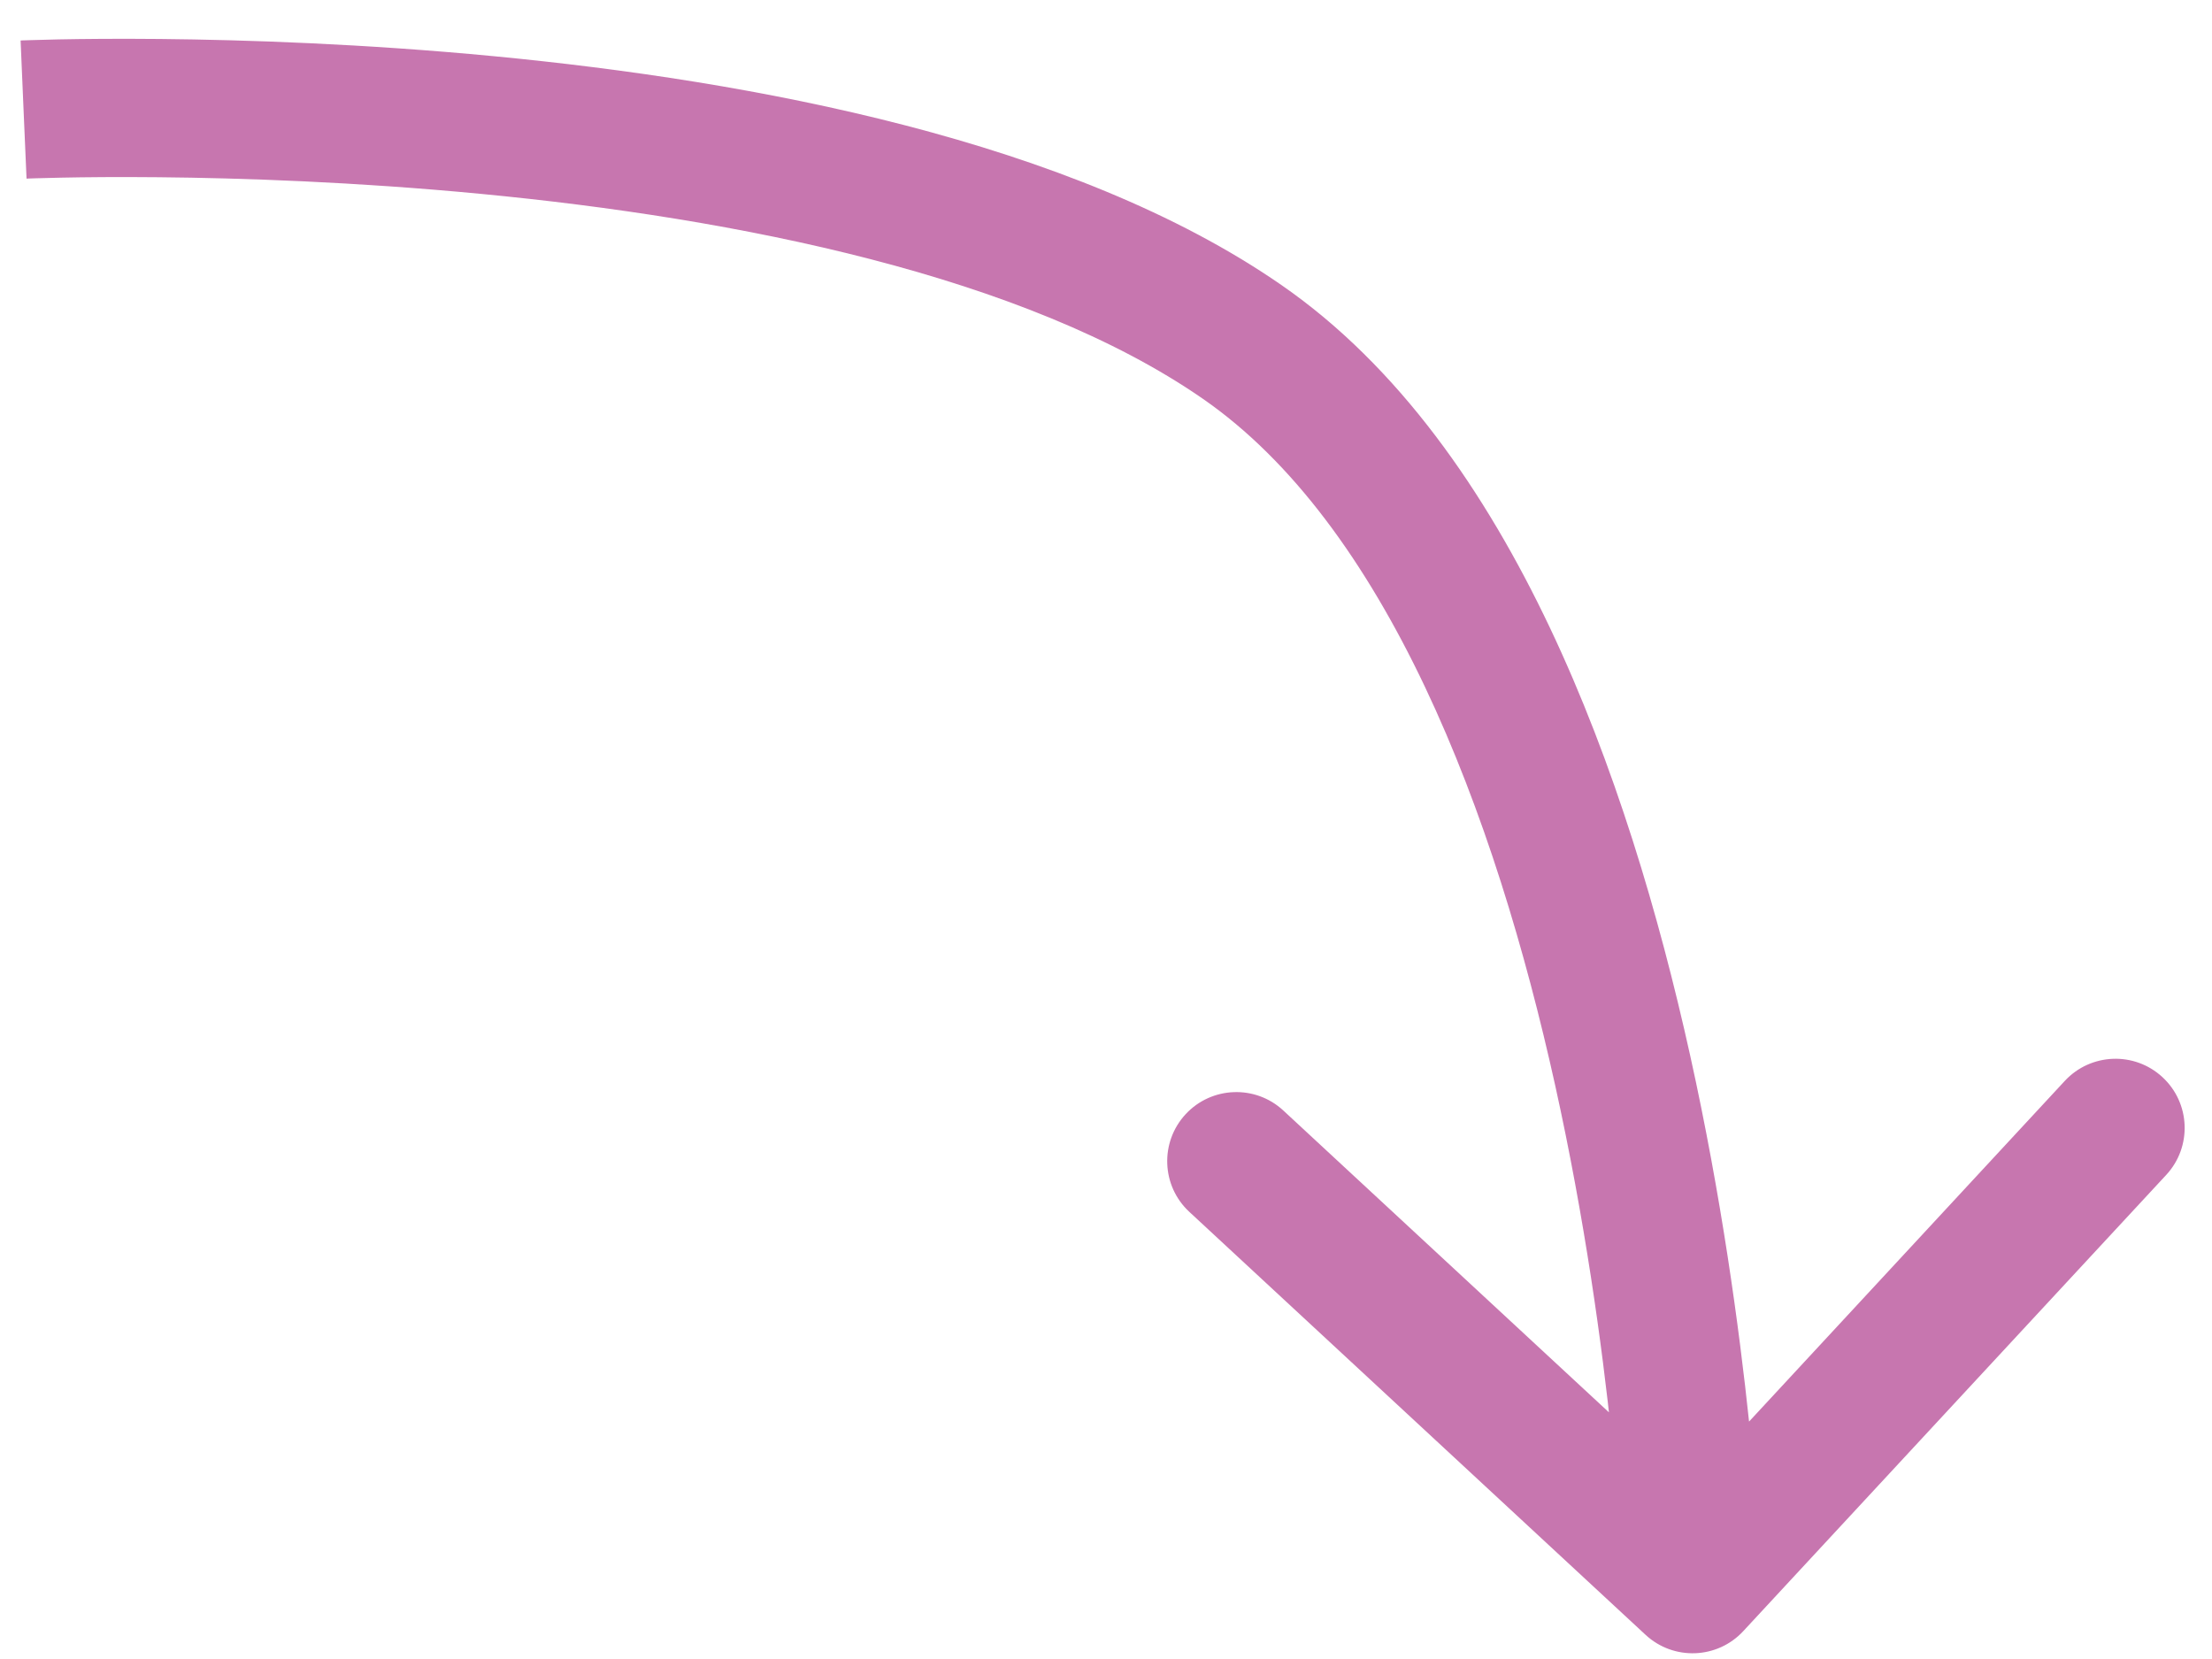 <svg width="48" height="36" viewBox="0 0 48 36" fill="none" xmlns="http://www.w3.org/2000/svg">
<path d="M26.955 7.42L27.809 6.187L26.955 7.42ZM35.709 35.476C36.317 36.039 37.266 36.003 37.829 35.395L47.007 25.495C47.57 24.887 47.534 23.938 46.926 23.375C46.319 22.812 45.37 22.848 44.806 23.455L36.649 32.256L27.848 24.098C27.241 23.535 26.291 23.571 25.728 24.178C25.165 24.786 25.201 25.735 25.809 26.298L35.709 35.476ZM0.511 2.377C0.576 3.876 0.576 3.876 0.576 3.876C0.576 3.876 0.576 3.876 0.576 3.876C0.576 3.876 0.577 3.876 0.578 3.876C0.579 3.876 0.582 3.876 0.585 3.876C0.593 3.875 0.604 3.875 0.62 3.874C0.652 3.873 0.7 3.871 0.764 3.869C0.892 3.865 1.084 3.86 1.332 3.855C1.829 3.845 2.551 3.837 3.446 3.846C5.237 3.863 7.709 3.946 10.435 4.207C15.975 4.737 22.239 5.978 26.101 8.653L27.809 6.187C23.258 3.035 16.3 1.755 10.721 1.22C7.888 0.949 5.327 0.864 3.474 0.846C2.547 0.837 1.795 0.845 1.273 0.855C1.012 0.861 0.807 0.866 0.667 0.871C0.597 0.873 0.543 0.875 0.506 0.876C0.488 0.877 0.473 0.878 0.463 0.878C0.458 0.878 0.454 0.879 0.451 0.879C0.45 0.879 0.449 0.879 0.448 0.879C0.447 0.879 0.447 0.879 0.447 0.879C0.446 0.879 0.446 0.879 0.511 2.377ZM26.101 8.653C28.048 10.001 29.64 12.205 30.919 14.9C32.192 17.582 33.102 20.64 33.748 23.556C34.392 26.466 34.764 29.193 34.974 31.196C35.079 32.195 35.143 33.011 35.181 33.574C35.2 33.855 35.212 34.073 35.22 34.219C35.224 34.292 35.226 34.347 35.228 34.383C35.229 34.401 35.229 34.414 35.23 34.422C35.23 34.426 35.23 34.429 35.23 34.431C35.23 34.432 35.23 34.432 35.23 34.433C35.23 34.433 35.23 34.433 35.23 34.433C35.23 34.433 35.23 34.432 36.729 34.376C38.228 34.319 38.228 34.318 38.228 34.318C38.228 34.318 38.228 34.317 38.228 34.317C38.228 34.316 38.228 34.314 38.228 34.312C38.228 34.309 38.227 34.305 38.227 34.299C38.227 34.287 38.226 34.27 38.225 34.249C38.223 34.206 38.22 34.144 38.216 34.064C38.208 33.903 38.194 33.669 38.174 33.372C38.134 32.776 38.067 31.924 37.958 30.883C37.739 28.803 37.353 25.958 36.677 22.907C36.003 19.863 35.032 16.57 33.629 13.614C32.233 10.672 30.356 7.95 27.809 6.187L26.101 8.653Z" fill="#C776AF"/>
</svg>
